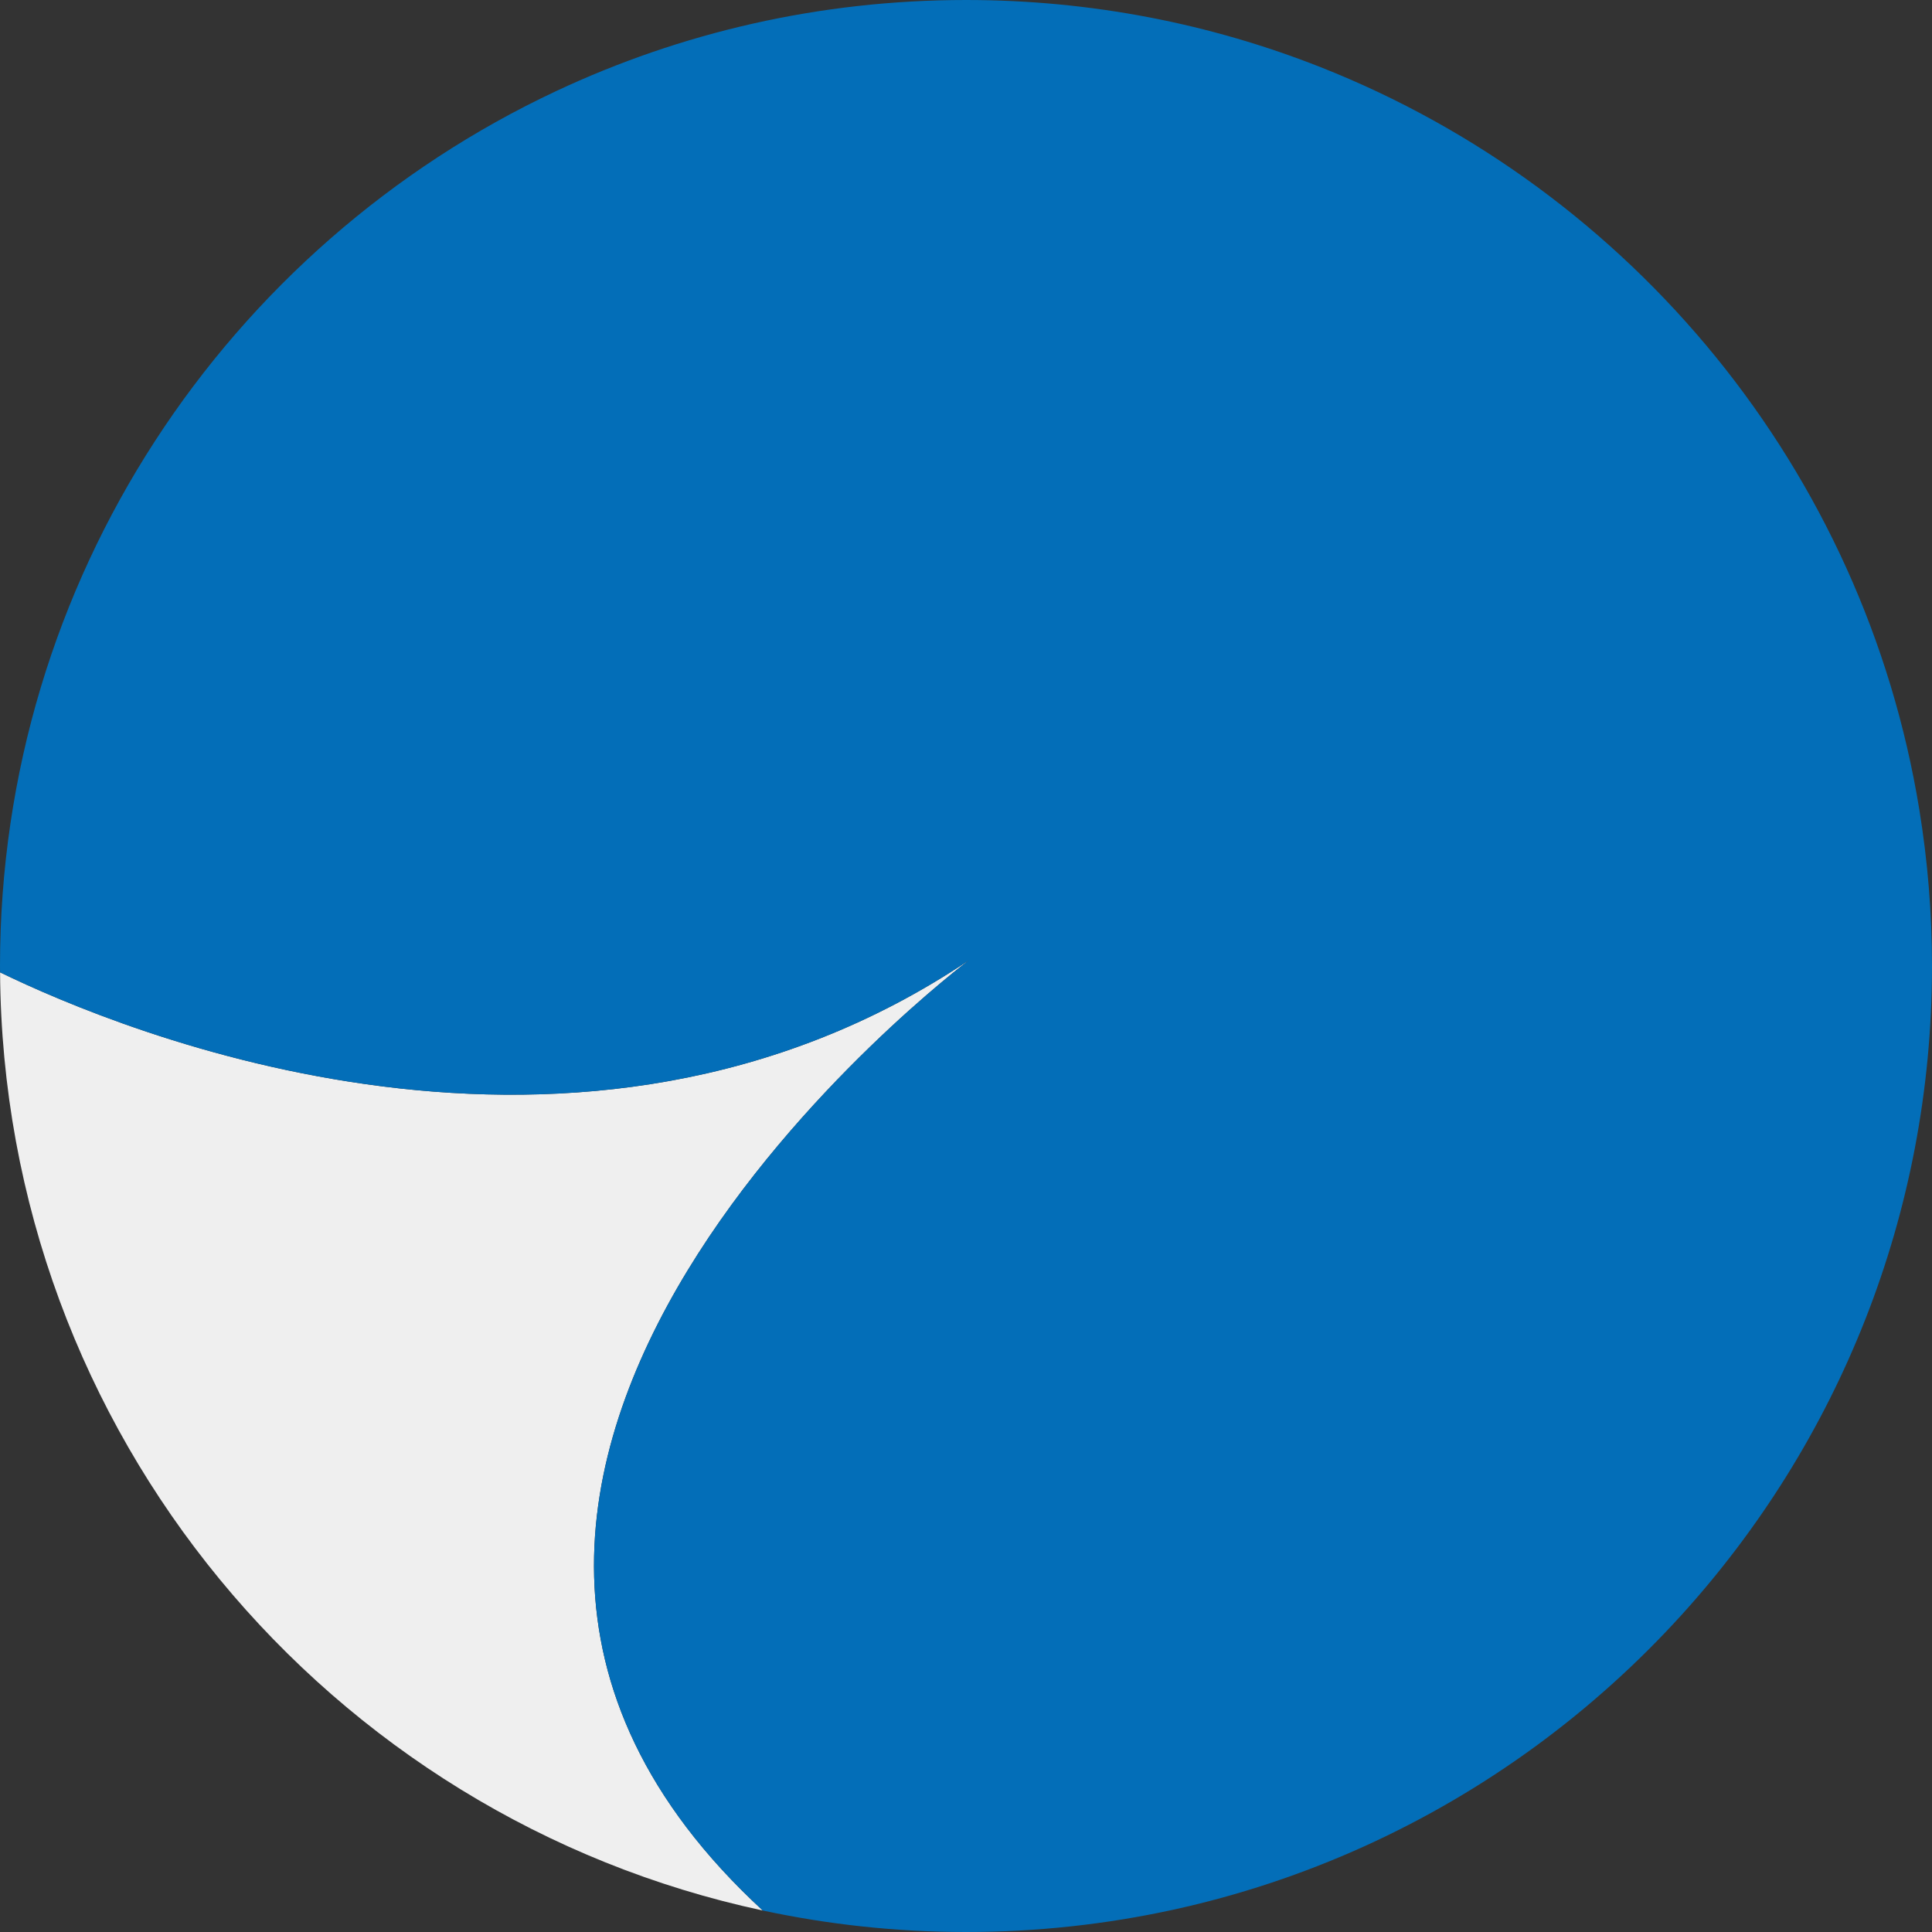<svg version="1.1" id="图层_1" x="0px" y="0px" width="200px" height="200px" viewBox="0 0 200 200" enable-background="new 0 0 200 200" xml:space="preserve" xmlns="http://www.w3.org/2000/svg" xmlns:xlink="http://www.w3.org/1999/xlink" xmlns:xml="http://www.w3.org/XML/1998/namespace">
  <rect x="0" y="0" width="200" height="200" fill="#333333" stroke="none"/>
  <path fill="#EFEFEF" d="M100.321,99.391c-40.437,27.177-87.963,7.277-100.313,1.266c0.308,47.719,34.034,87.5,78.953,97.118
	C29.673,152.354,100.321,99.391,100.321,99.391z" class="color c1"/>
  <path fill="#036EB8" d="M198.691,83.832c-5.713-35.141-29.734-64.138-61.963-76.871C125.357,2.469,112.968,0,100,0
	C84.826,0,70.445,3.386,57.563,9.434C23.553,25.397,0,59.945,0,100c0,0.219,0.007,0.437,0.008,0.656
	c12.351,6.011,59.877,25.912,100.313-1.266c0,0-70.648,52.963-21.36,98.385C85.746,199.229,92.782,200,100,200
	c29.391,0,55.816-12.68,74.113-32.866C190.199,149.387,200,125.838,200,100C200,94.495,199.548,89.095,198.691,83.832z" class="color c2"/>
</svg>